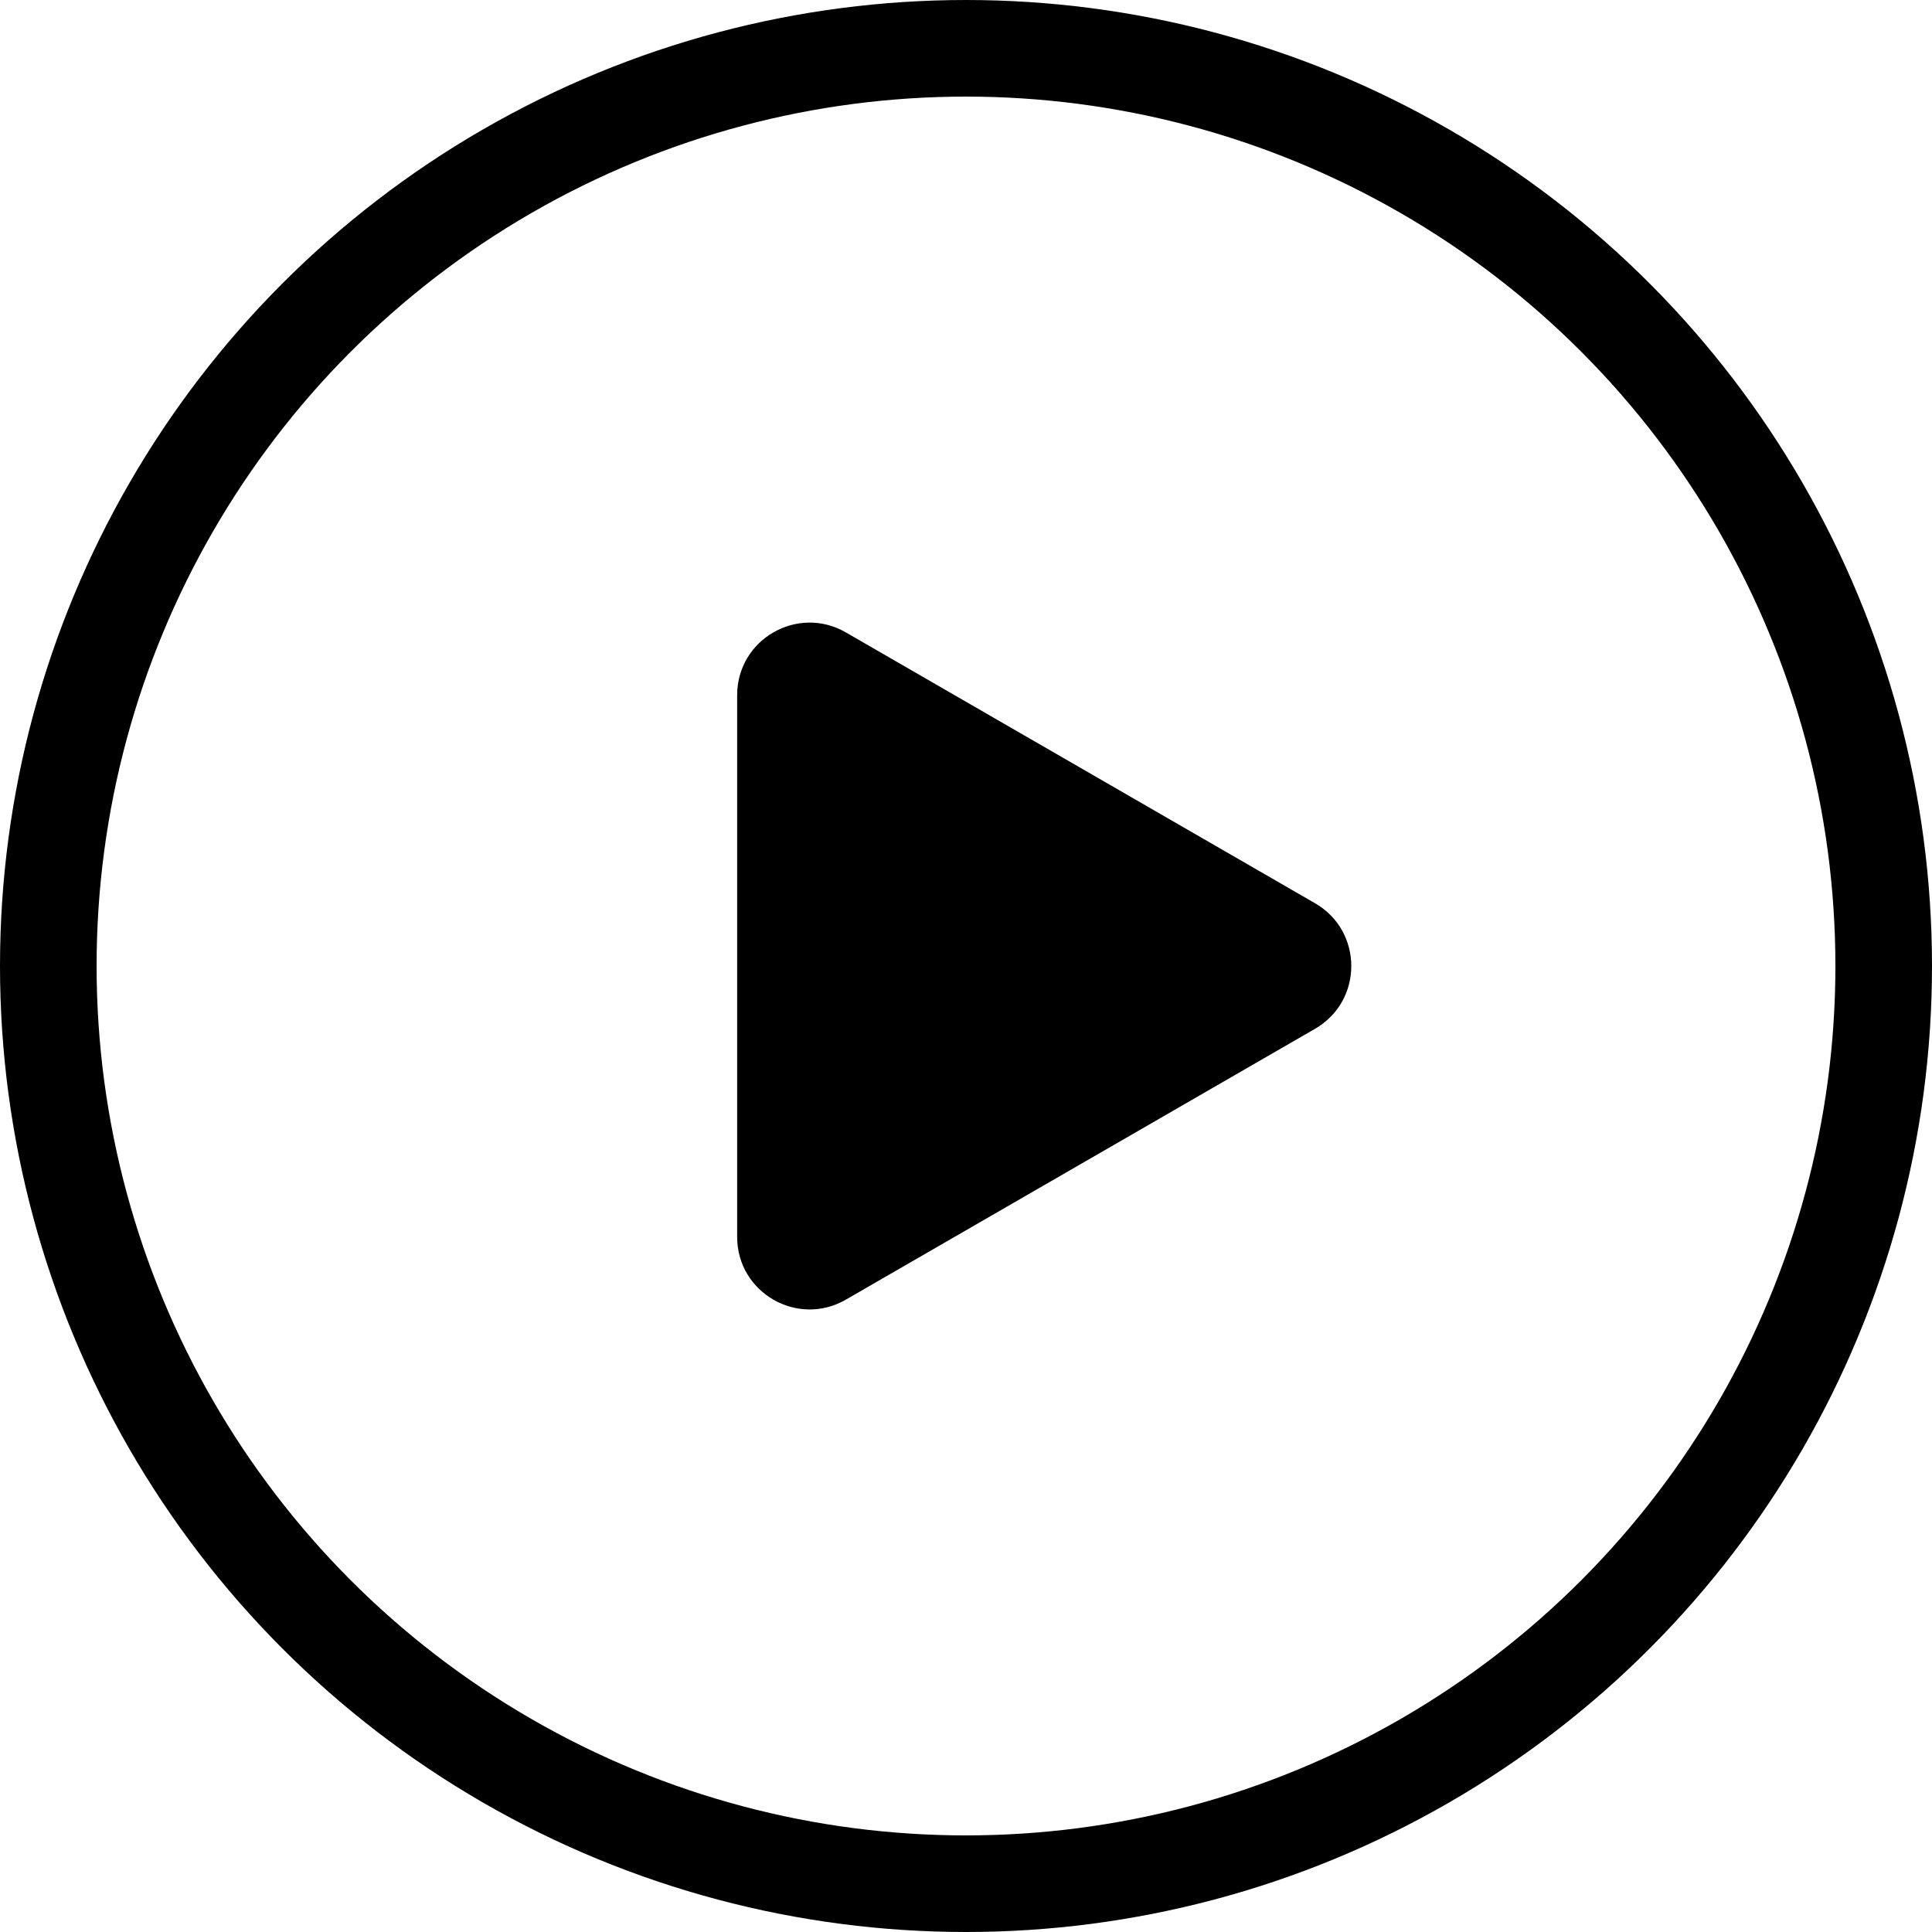 <svg width="40" height="40" viewBox="0 0 40 40" fill="none" xmlns="http://www.w3.org/2000/svg">
<circle cx="20" cy="20" r="19" stroke="black" stroke-width="2"/>
<path d="M27.227 18.701C28.227 19.279 28.227 20.722 27.227 21.3L17.512 26.908C16.512 27.485 15.262 26.764 15.262 25.609L15.262 14.392C15.262 13.237 16.512 12.516 17.512 13.093L27.227 18.701Z" fill="black"/>
</svg>
